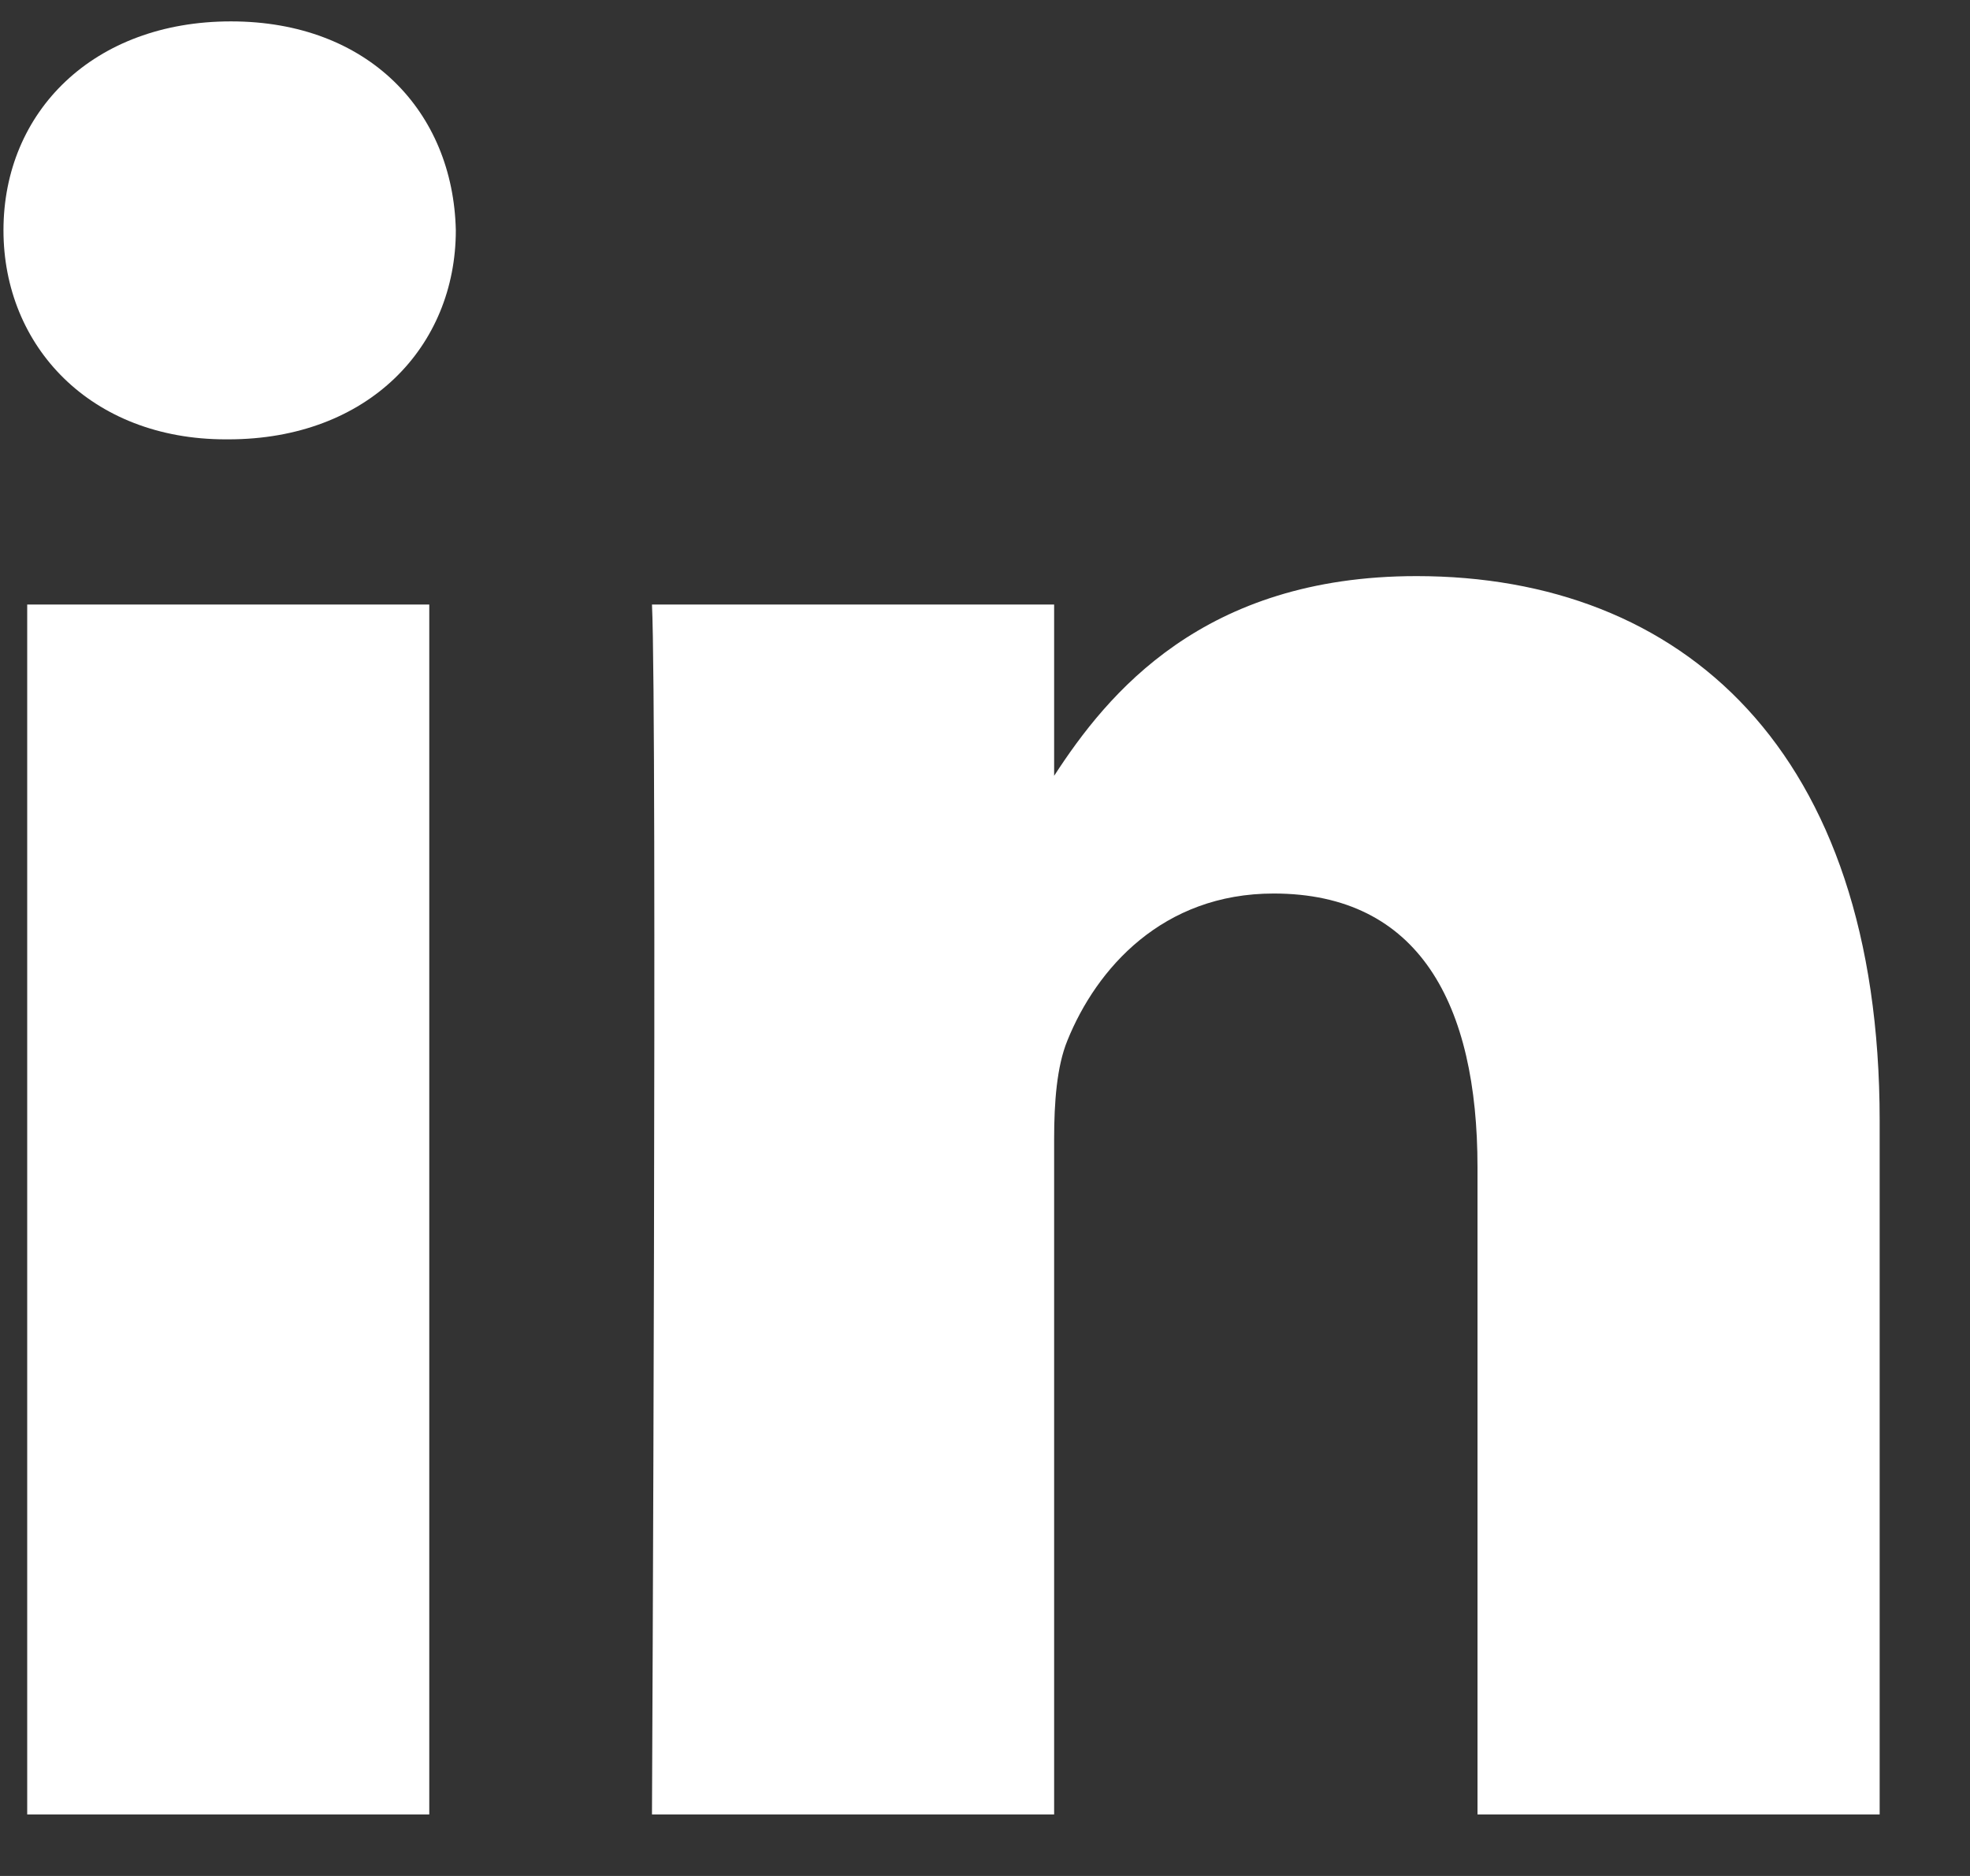 <svg width="21" height="20" viewBox="0 0 21 20" fill="none" xmlns="http://www.w3.org/2000/svg">
    <rect x="0" y="0" width="21" height="20" fill="#333333" stroke="none"/>
    <path
        d="M0.29 6.445H4.576V19.344H0.29V6.445ZM2.462 0.228C0.995 0.228 0.037 1.191 0.037 2.455C0.037 3.693 0.967 4.684 2.406 4.684H2.433C3.928 4.684 4.859 3.693 4.859 2.455C4.831 1.191 3.928 0.228 2.462 0.228ZM15.1 6.142C12.825 6.142 11.806 7.394 11.237 8.271V6.445H6.95C7.007 7.655 6.95 19.344 6.95 19.344H11.237V12.14C11.237 11.755 11.265 11.37 11.378 11.094C11.689 10.324 12.394 9.526 13.577 9.526C15.13 9.526 15.75 10.709 15.75 12.443V19.344H20.037V11.947C20.037 7.986 17.922 6.142 15.1 6.142Z"
        fill="white" />
</svg>

    